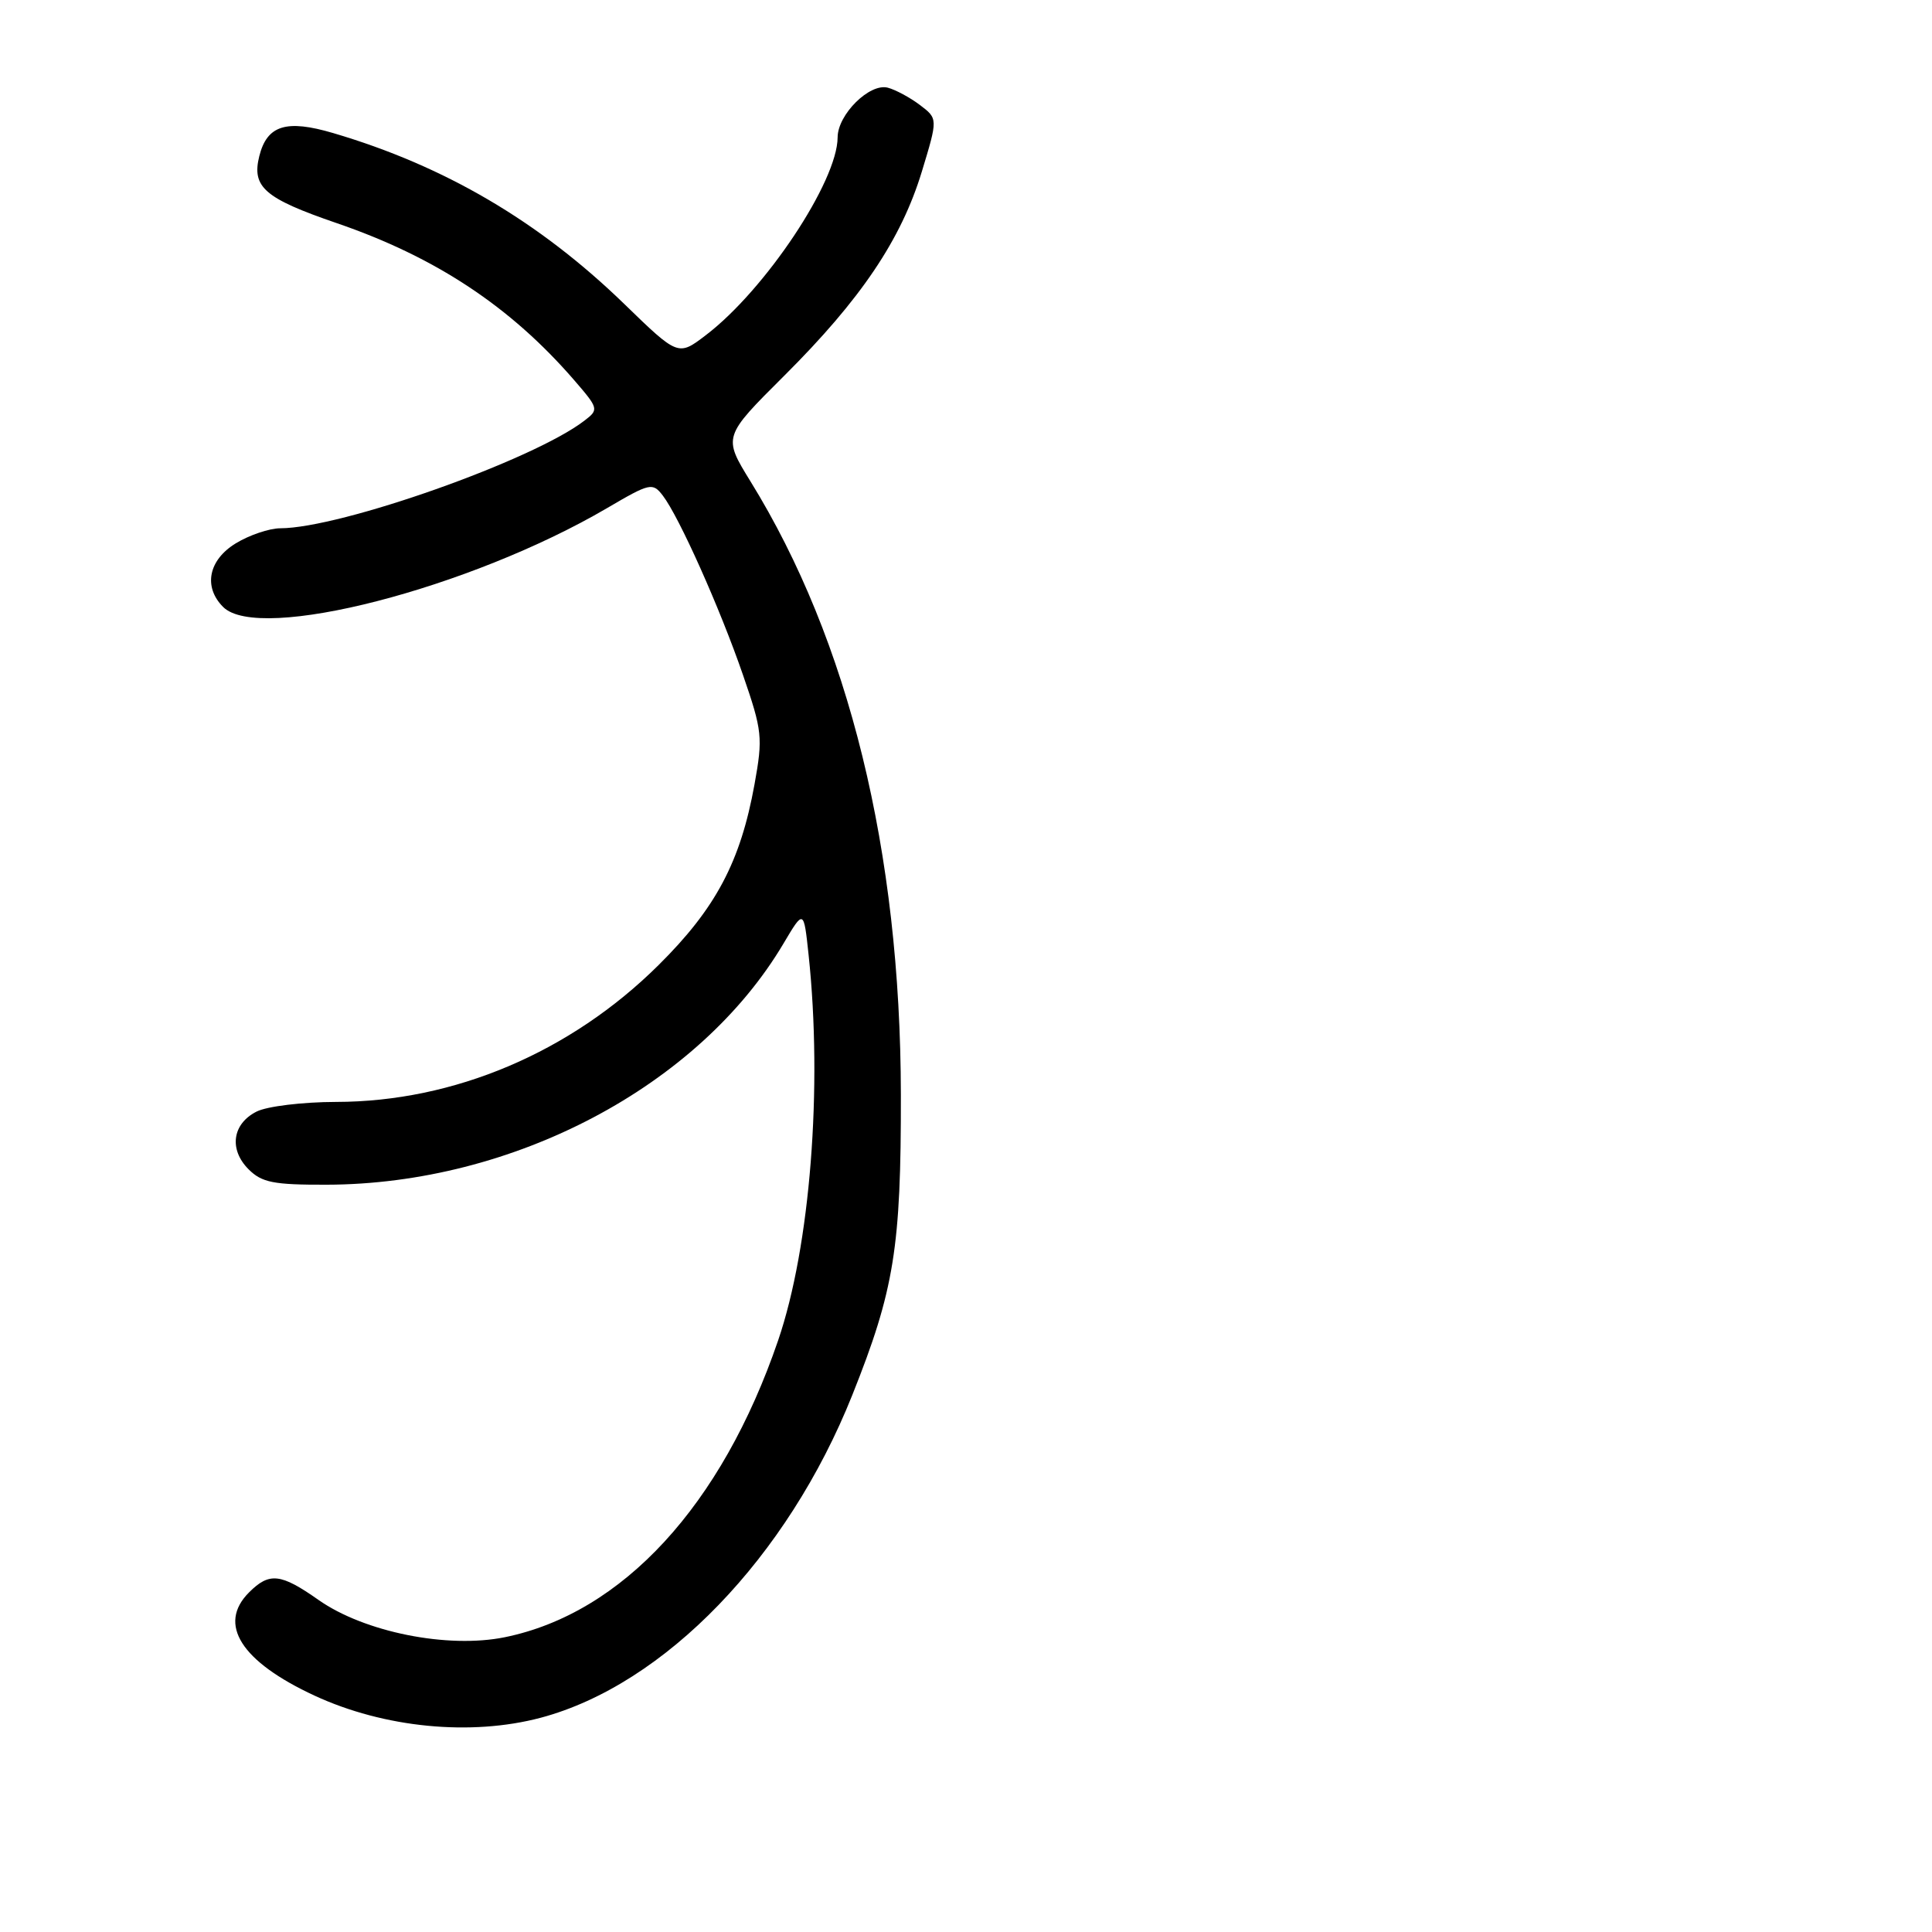 <?xml version="1.0" encoding="UTF-8" standalone="no"?>
<!DOCTYPE svg PUBLIC "-//W3C//DTD SVG 1.1//EN" "http://www.w3.org/Graphics/SVG/1.1/DTD/svg11.dtd" >
<svg xmlns="http://www.w3.org/2000/svg" xmlns:xlink="http://www.w3.org/1999/xlink" version="1.1" viewBox="0 0 256 256">
 <g >
 <path fill="currentColor"
d=" M 71.65 227.61 C 88.05 223.24 104.34 206.37 112.93 184.86 C 118.50 170.91 119.40 165.32 119.37 145.00 C 119.32 112.79 112.48 84.90 99.44 63.78 C 95.80 57.87 95.80 57.87 103.92 49.78 C 114.07 39.67 119.41 31.74 122.15 22.73 C 124.28 15.72 124.28 15.72 121.89 13.91 C 120.58 12.92 118.66 11.89 117.64 11.62 C 115.23 10.98 111.00 15.17 110.99 18.20 C 110.97 24.05 101.40 38.41 93.54 44.40 C 89.86 47.21 89.86 47.21 82.68 40.24 C 71.42 29.33 58.91 21.98 44.14 17.63 C 37.94 15.80 35.39 16.59 34.36 20.68 C 33.33 24.79 35.05 26.28 44.60 29.56 C 57.71 34.05 67.66 40.64 76.07 50.36 C 79.33 54.13 79.36 54.27 77.45 55.73 C 70.66 60.97 45.16 69.99 37.12 70.00 C 35.68 70.01 33.04 70.90 31.25 71.99 C 27.62 74.20 26.91 77.77 29.57 80.43 C 34.32 85.18 62.25 77.98 80.45 67.32 C 86.13 63.99 86.47 63.91 87.82 65.66 C 89.98 68.47 95.40 80.59 98.44 89.41 C 101.01 96.86 101.10 97.70 99.98 103.91 C 98.12 114.19 94.85 120.36 87.26 127.88 C 75.61 139.44 60.18 145.99 44.54 146.01 C 40.09 146.02 35.38 146.59 34.00 147.29 C 30.78 148.91 30.31 152.31 32.94 154.94 C 34.69 156.69 36.24 157.00 43.25 156.98 C 68.00 156.93 92.62 143.93 103.83 125.00 C 106.50 120.50 106.50 120.50 107.14 126.50 C 109.02 144.09 107.36 165.16 103.11 177.60 C 95.63 199.48 82.48 213.76 66.89 216.94 C 59.33 218.48 48.29 216.27 42.22 212.01 C 37.19 208.47 35.69 208.31 33.00 211.00 C 28.79 215.21 31.93 220.16 41.68 224.68 C 50.90 228.95 62.38 230.07 71.65 227.61 Z "/>
</g>
</svg>